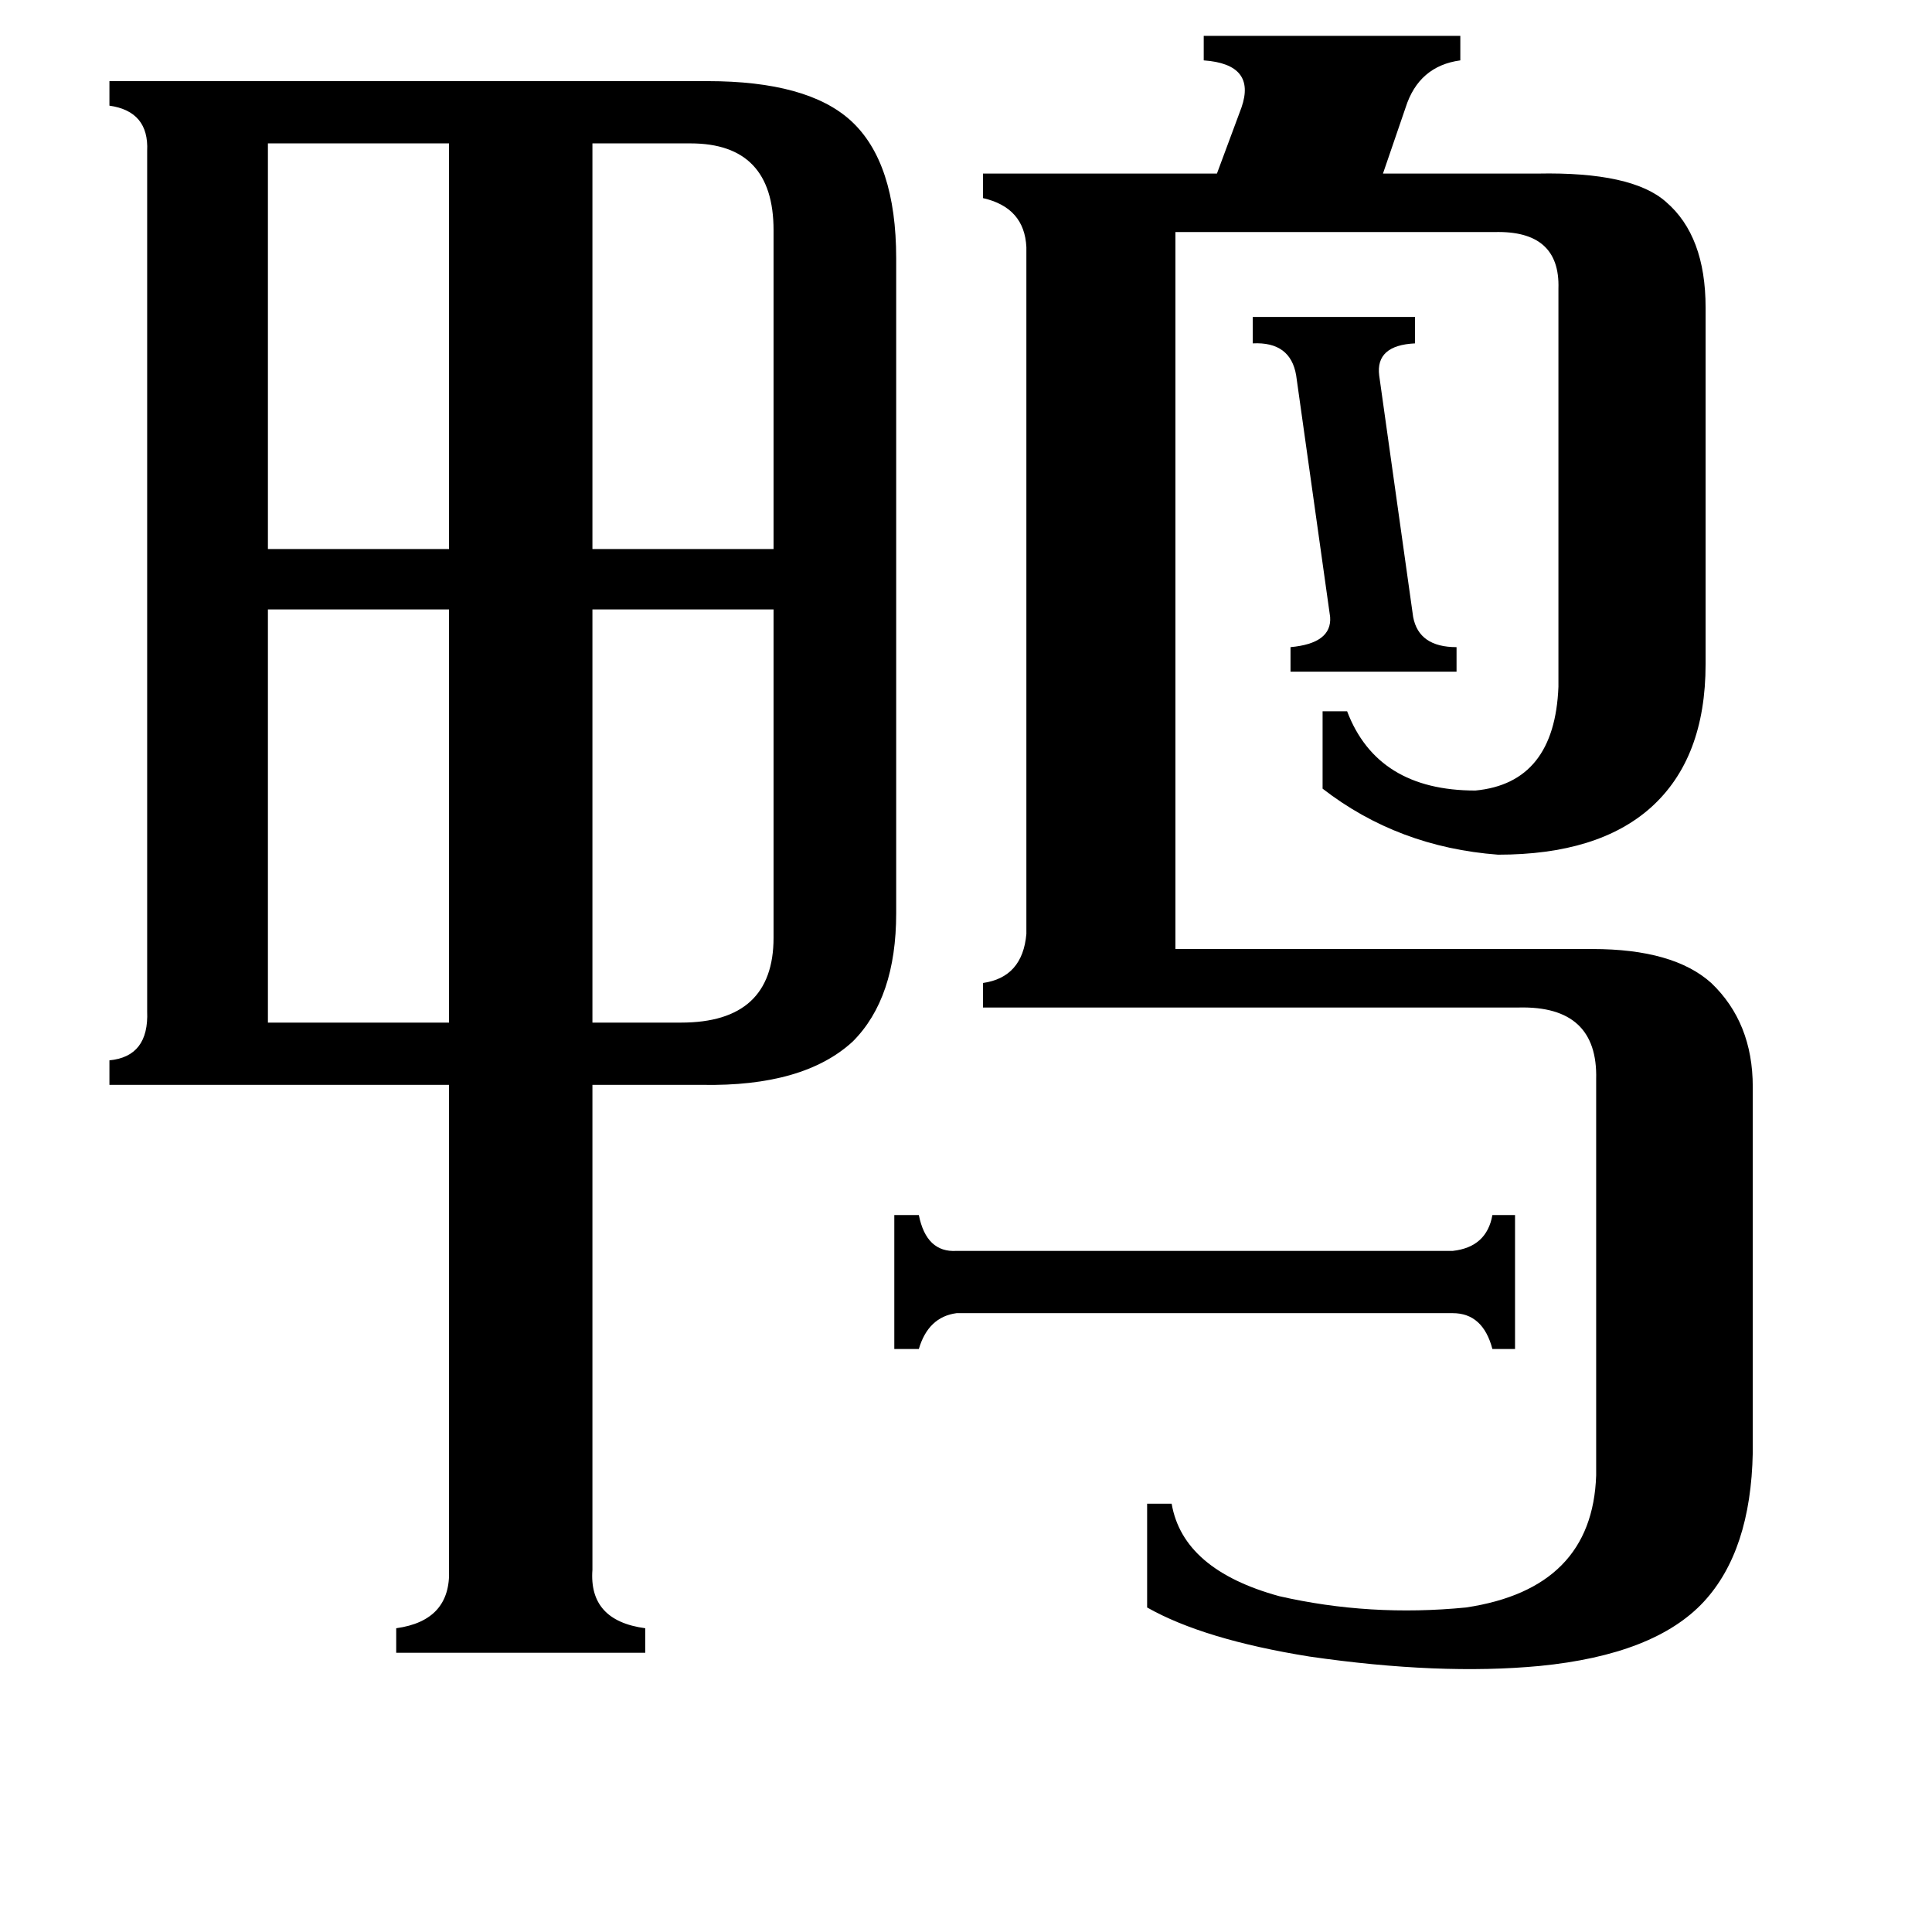 <svg xmlns="http://www.w3.org/2000/svg" viewBox="0 -800 1024 1024">
	<path fill="#000000" d="M664 -632H750V-618Q729 -617 731 -601L749 -473Q752 -457 772 -457V-444H684V-457Q706 -459 705 -473L687 -601Q684 -619 664 -618ZM770 -137Q788 -139 791 -156H803V-85H791Q786 -104 770 -104H507Q492 -102 487 -85H474V-156H487Q491 -136 507 -137ZM366 -724H314V-509H410V-678Q410 -724 366 -724ZM142 -724V-509H238V-724ZM361 -258Q410 -258 410 -303V-477H314V-258ZM142 -258H238V-477H142ZM623 -297H844Q887 -297 907 -279Q929 -258 929 -224V-30Q928 22 903 49Q877 77 816 83Q763 88 694 78Q638 69 608 52V-3H621Q627 32 678 46Q726 57 777 52Q844 42 846 -18V-228Q847 -267 805 -266H521V-279Q542 -282 544 -305V-669Q543 -690 521 -695V-708H645L658 -743Q666 -766 638 -768V-781H774V-768Q752 -765 745 -743L733 -708H815Q865 -709 883 -693Q904 -675 904 -637V-448Q904 -398 875 -372Q847 -347 794 -347Q741 -351 701 -382V-423H714Q730 -381 782 -381Q824 -385 826 -436V-647Q827 -678 792 -677H623ZM314 32Q312 59 342 63V76H210V63Q239 59 238 32V-225H58V-238Q79 -240 78 -264V-720Q79 -741 58 -744V-757H375Q428 -757 451 -736Q475 -714 475 -663V-316Q475 -271 452 -248Q426 -224 372 -225H314Z"/>
</svg>